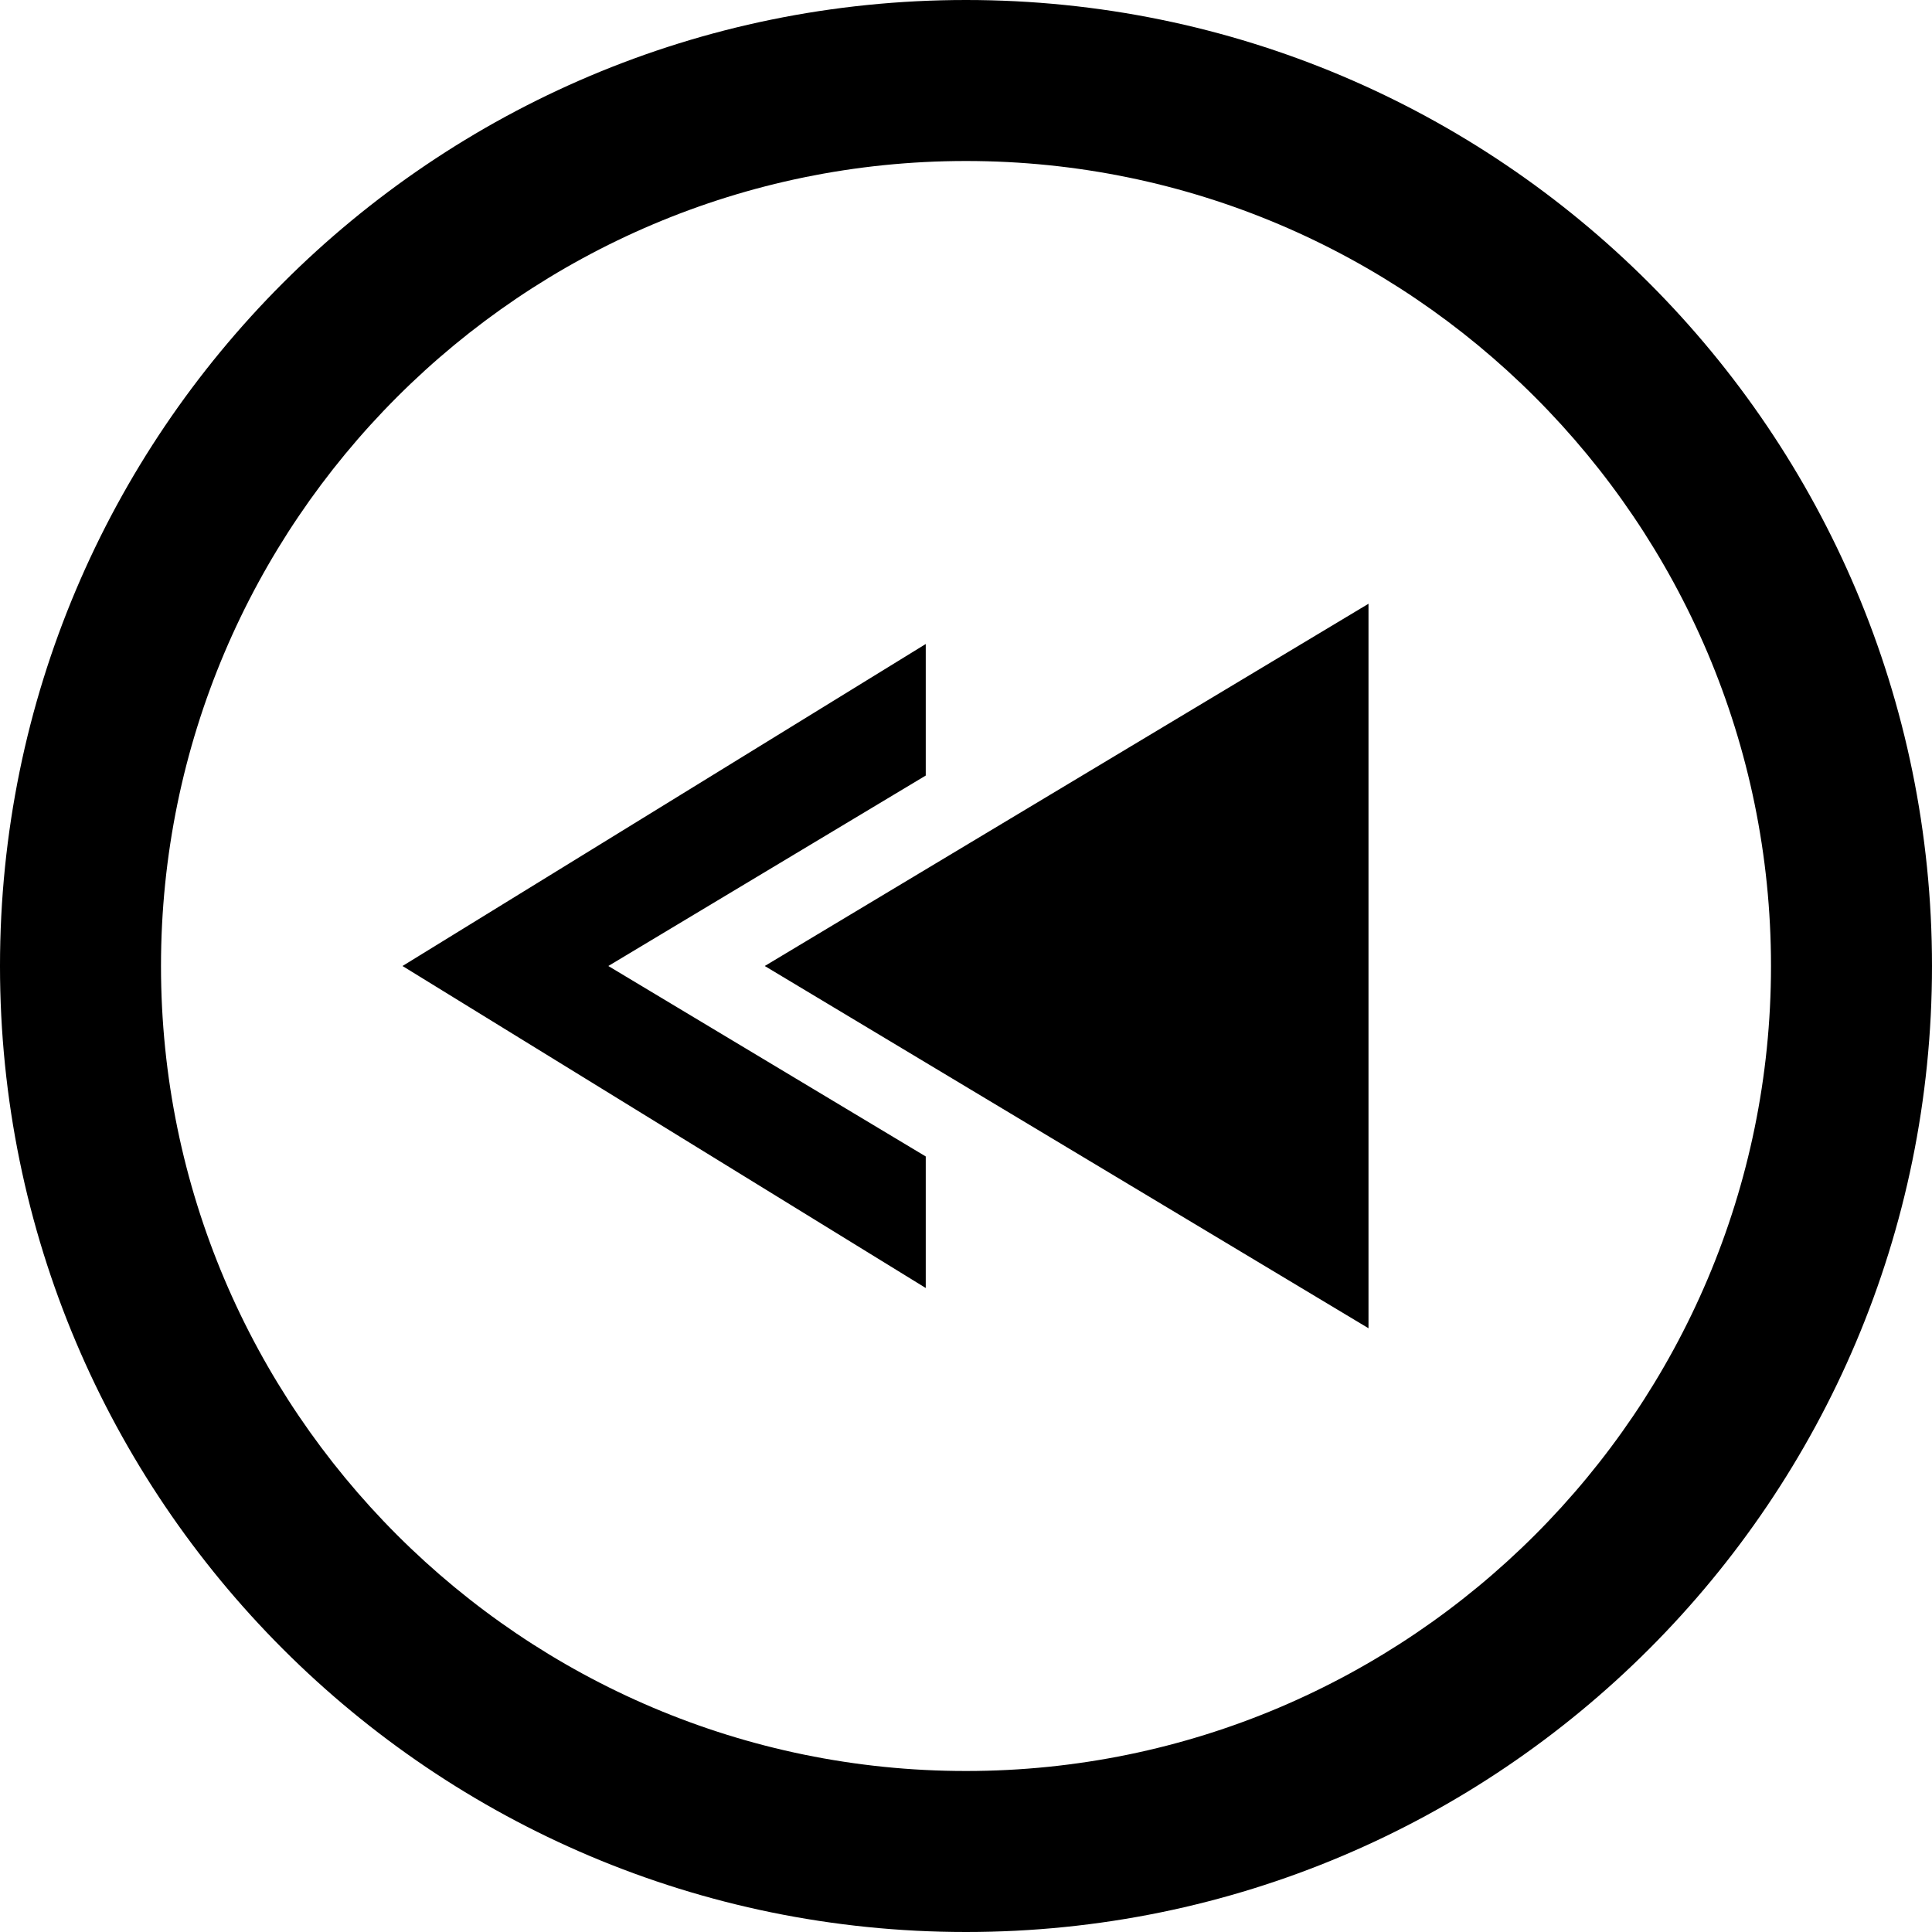 <svg xmlns="http://www.w3.org/2000/svg" width="24" height="24" viewBox="0 0 24 24"><path d="M9.5 12l7.5-4.5v9l-7.5-4.5zm-4.5 0l6.5 4v-1.634l-3.943-2.366 3.943-2.366v-1.634l-6.5 4zm17 0c0 5.514-4.486 10-10 10s-10-4.486-10-10 4.486-10 10-10 10 4.486 10 10zm-22 0c0 6.627 5.373 12 12 12s12-5.373 12-12-5.373-12-12-12-12 5.373-12 12z"/></svg>